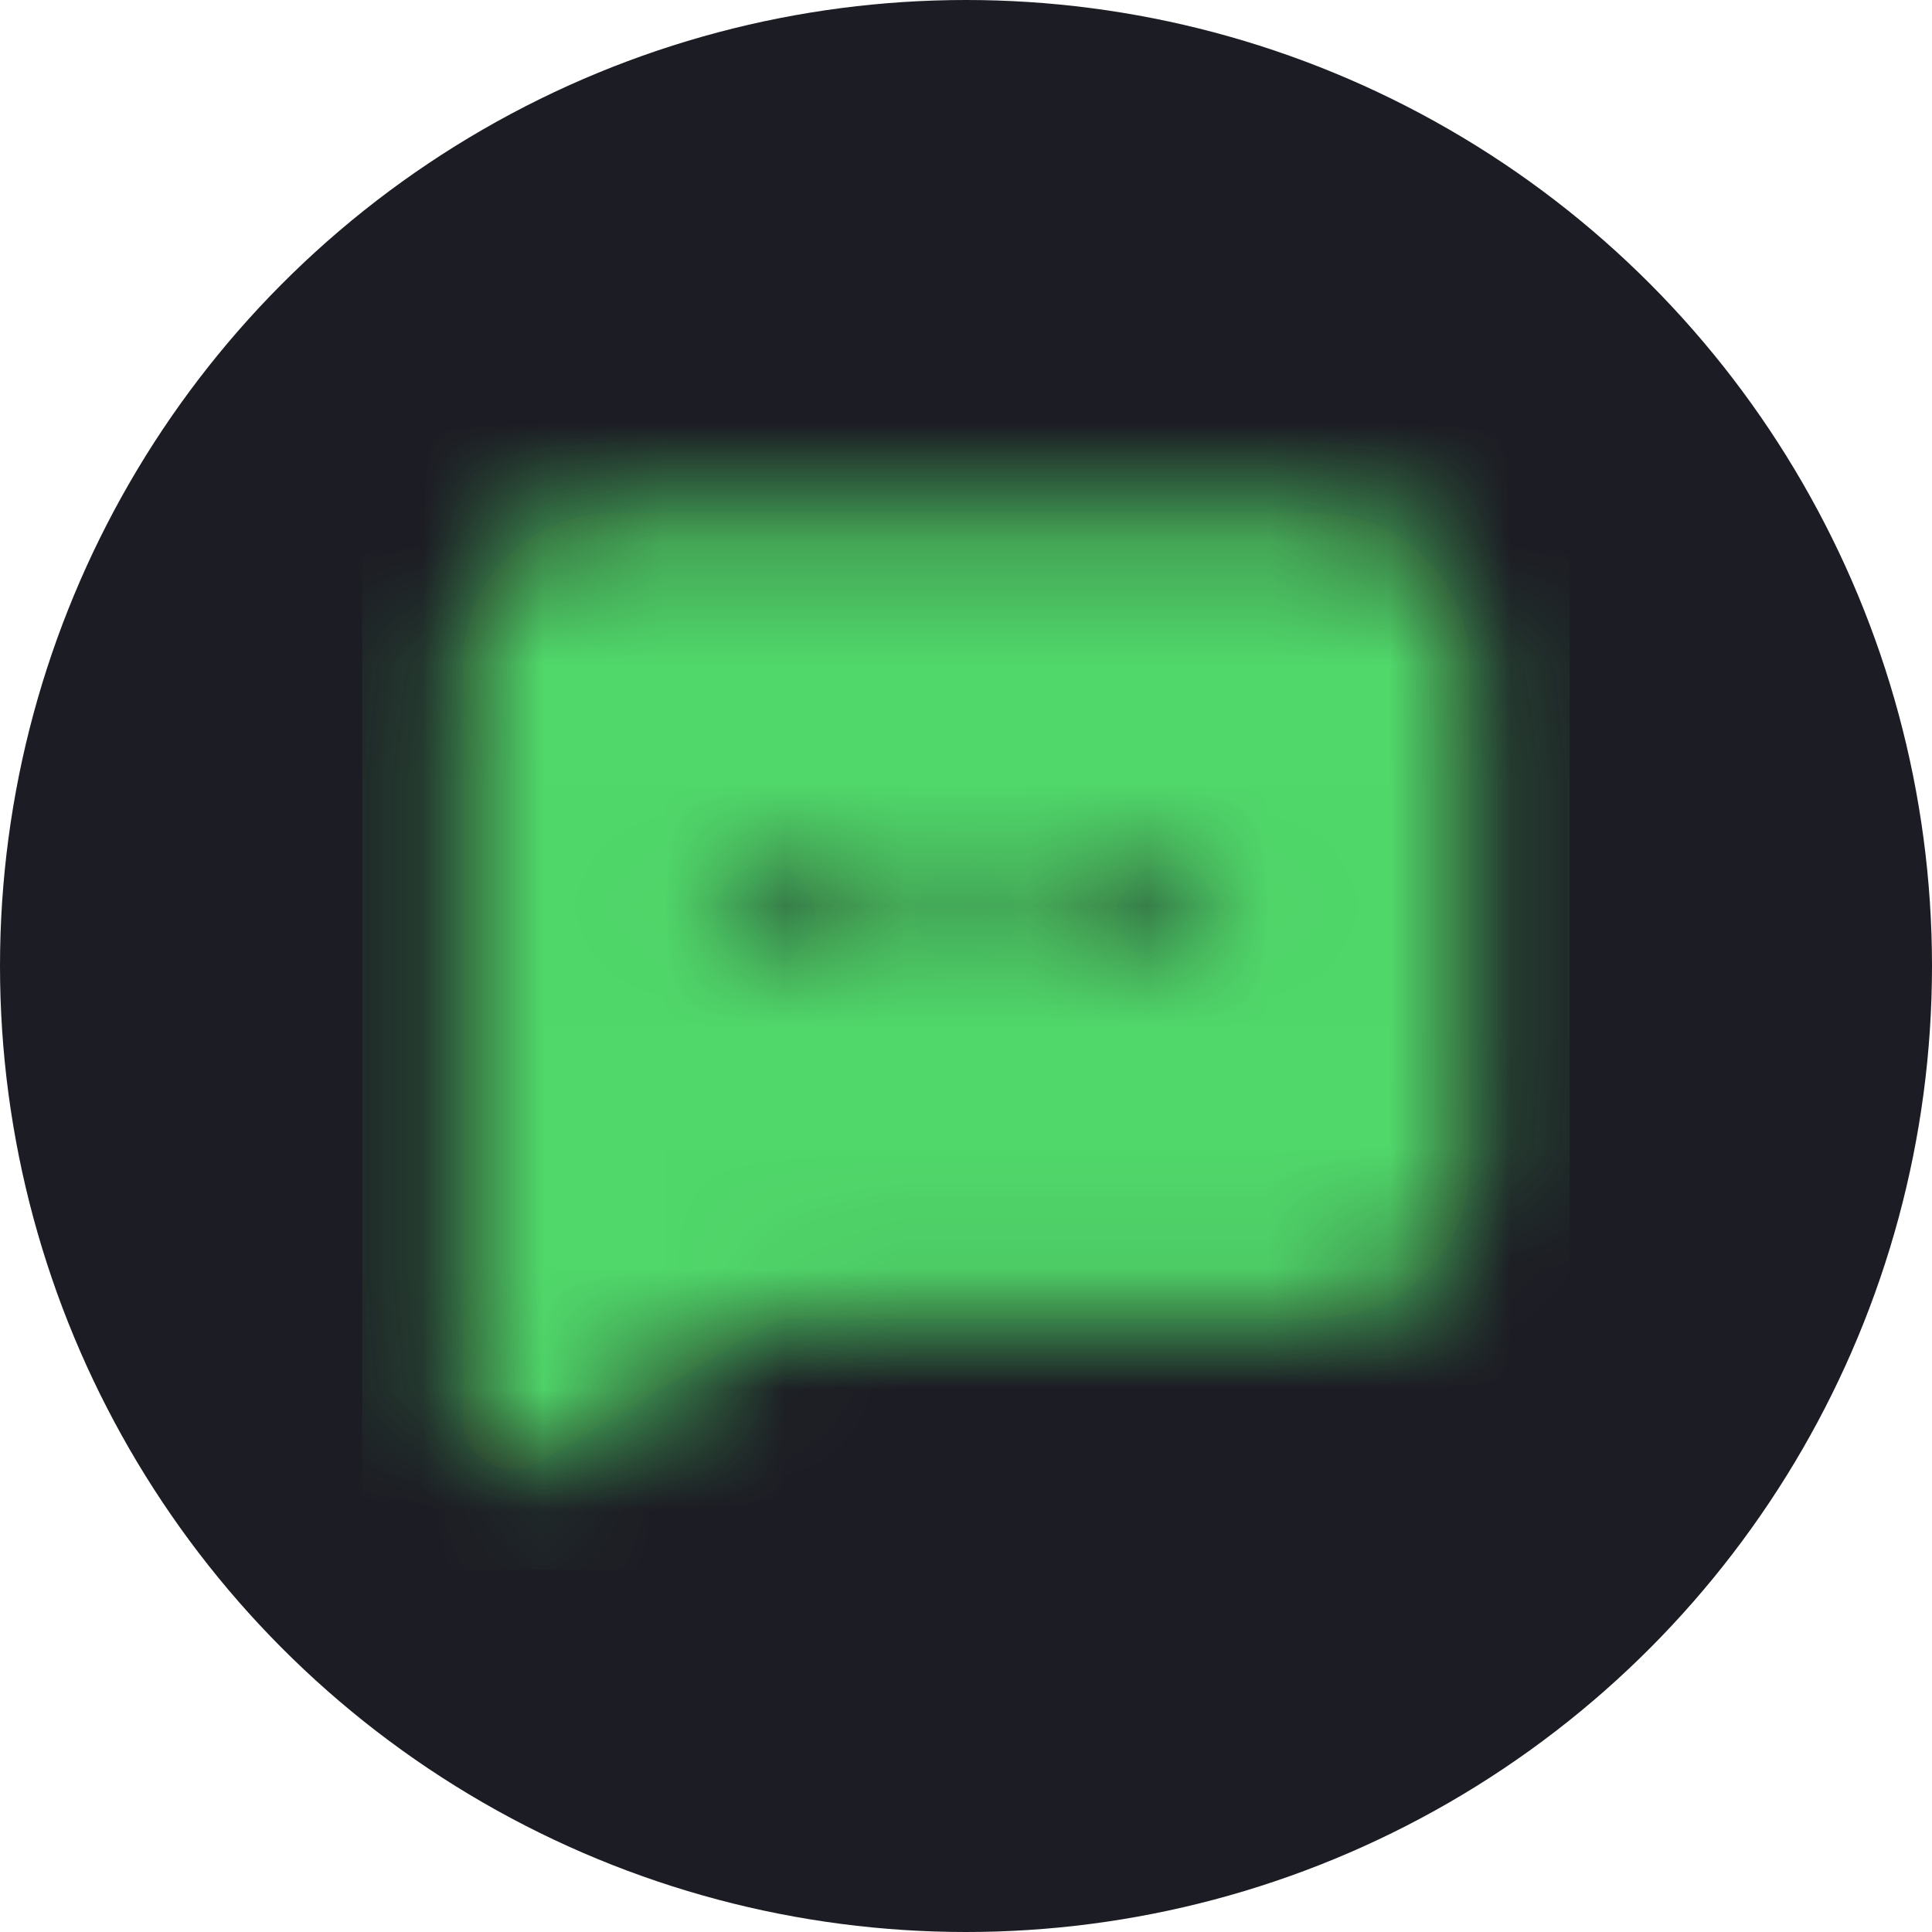 <svg width="16" height="16" viewBox="0 0 16 16" fill="none" xmlns="http://www.w3.org/2000/svg">
<circle cx="8" cy="8" r="8" fill="#1C1C24"/>
<path fill-rule="evenodd" clip-rule="evenodd" d="M9.667 8C9.437 8 9.25 7.813 9.25 7.583C9.25 7.353 9.437 7.167 9.667 7.167C9.897 7.167 10.083 7.353 10.083 7.583C10.083 7.813 9.897 8 9.667 8ZM8 8C7.77 8 7.583 7.813 7.583 7.583C7.583 7.353 7.77 7.167 8 7.167C8.23 7.167 8.417 7.353 8.417 7.583C8.417 7.813 8.23 8 8 8ZM6.333 8C6.103 8 5.917 7.813 5.917 7.583C5.917 7.353 6.103 7.167 6.333 7.167C6.563 7.167 6.75 7.353 6.75 7.583C6.75 7.813 6.563 8 6.333 8ZM10.917 4.25H5.083C4.394 4.25 3.833 4.811 3.833 5.5V11.75C3.833 11.9 3.914 12.039 4.045 12.113C4.108 12.149 4.179 12.167 4.25 12.167C4.324 12.167 4.398 12.147 4.465 12.107L6.35 10.976C6.415 10.937 6.489 10.917 6.564 10.917H10.917C11.606 10.917 12.167 10.356 12.167 9.667V5.5C12.167 4.811 11.606 4.25 10.917 4.25Z" fill="#231F20"/>
<mask id="mask0_52_67" style="mask-type:alpha" maskUnits="userSpaceOnUse" x="3" y="4" width="10" height="9">
<path fill-rule="evenodd" clip-rule="evenodd" d="M9.667 8C9.437 8 9.25 7.813 9.25 7.583C9.25 7.353 9.437 7.167 9.667 7.167C9.897 7.167 10.083 7.353 10.083 7.583C10.083 7.813 9.897 8 9.667 8ZM8 8C7.77 8 7.583 7.813 7.583 7.583C7.583 7.353 7.77 7.167 8 7.167C8.23 7.167 8.417 7.353 8.417 7.583C8.417 7.813 8.23 8 8 8ZM6.333 8C6.103 8 5.917 7.813 5.917 7.583C5.917 7.353 6.103 7.167 6.333 7.167C6.563 7.167 6.75 7.353 6.75 7.583C6.75 7.813 6.563 8 6.333 8ZM10.917 4.25H5.083C4.394 4.25 3.833 4.811 3.833 5.5V11.75C3.833 11.9 3.914 12.039 4.045 12.113C4.108 12.149 4.179 12.167 4.25 12.167C4.324 12.167 4.398 12.147 4.465 12.107L6.35 10.976C6.415 10.937 6.489 10.917 6.564 10.917H10.917C11.606 10.917 12.167 10.356 12.167 9.667V5.5C12.167 4.811 11.606 4.25 10.917 4.25Z" fill="white"/>
</mask>
<g mask="url(#mask0_52_67)">
<rect x="3" y="3" width="10" height="10" fill="#50D86A"/>
</g>
</svg>
